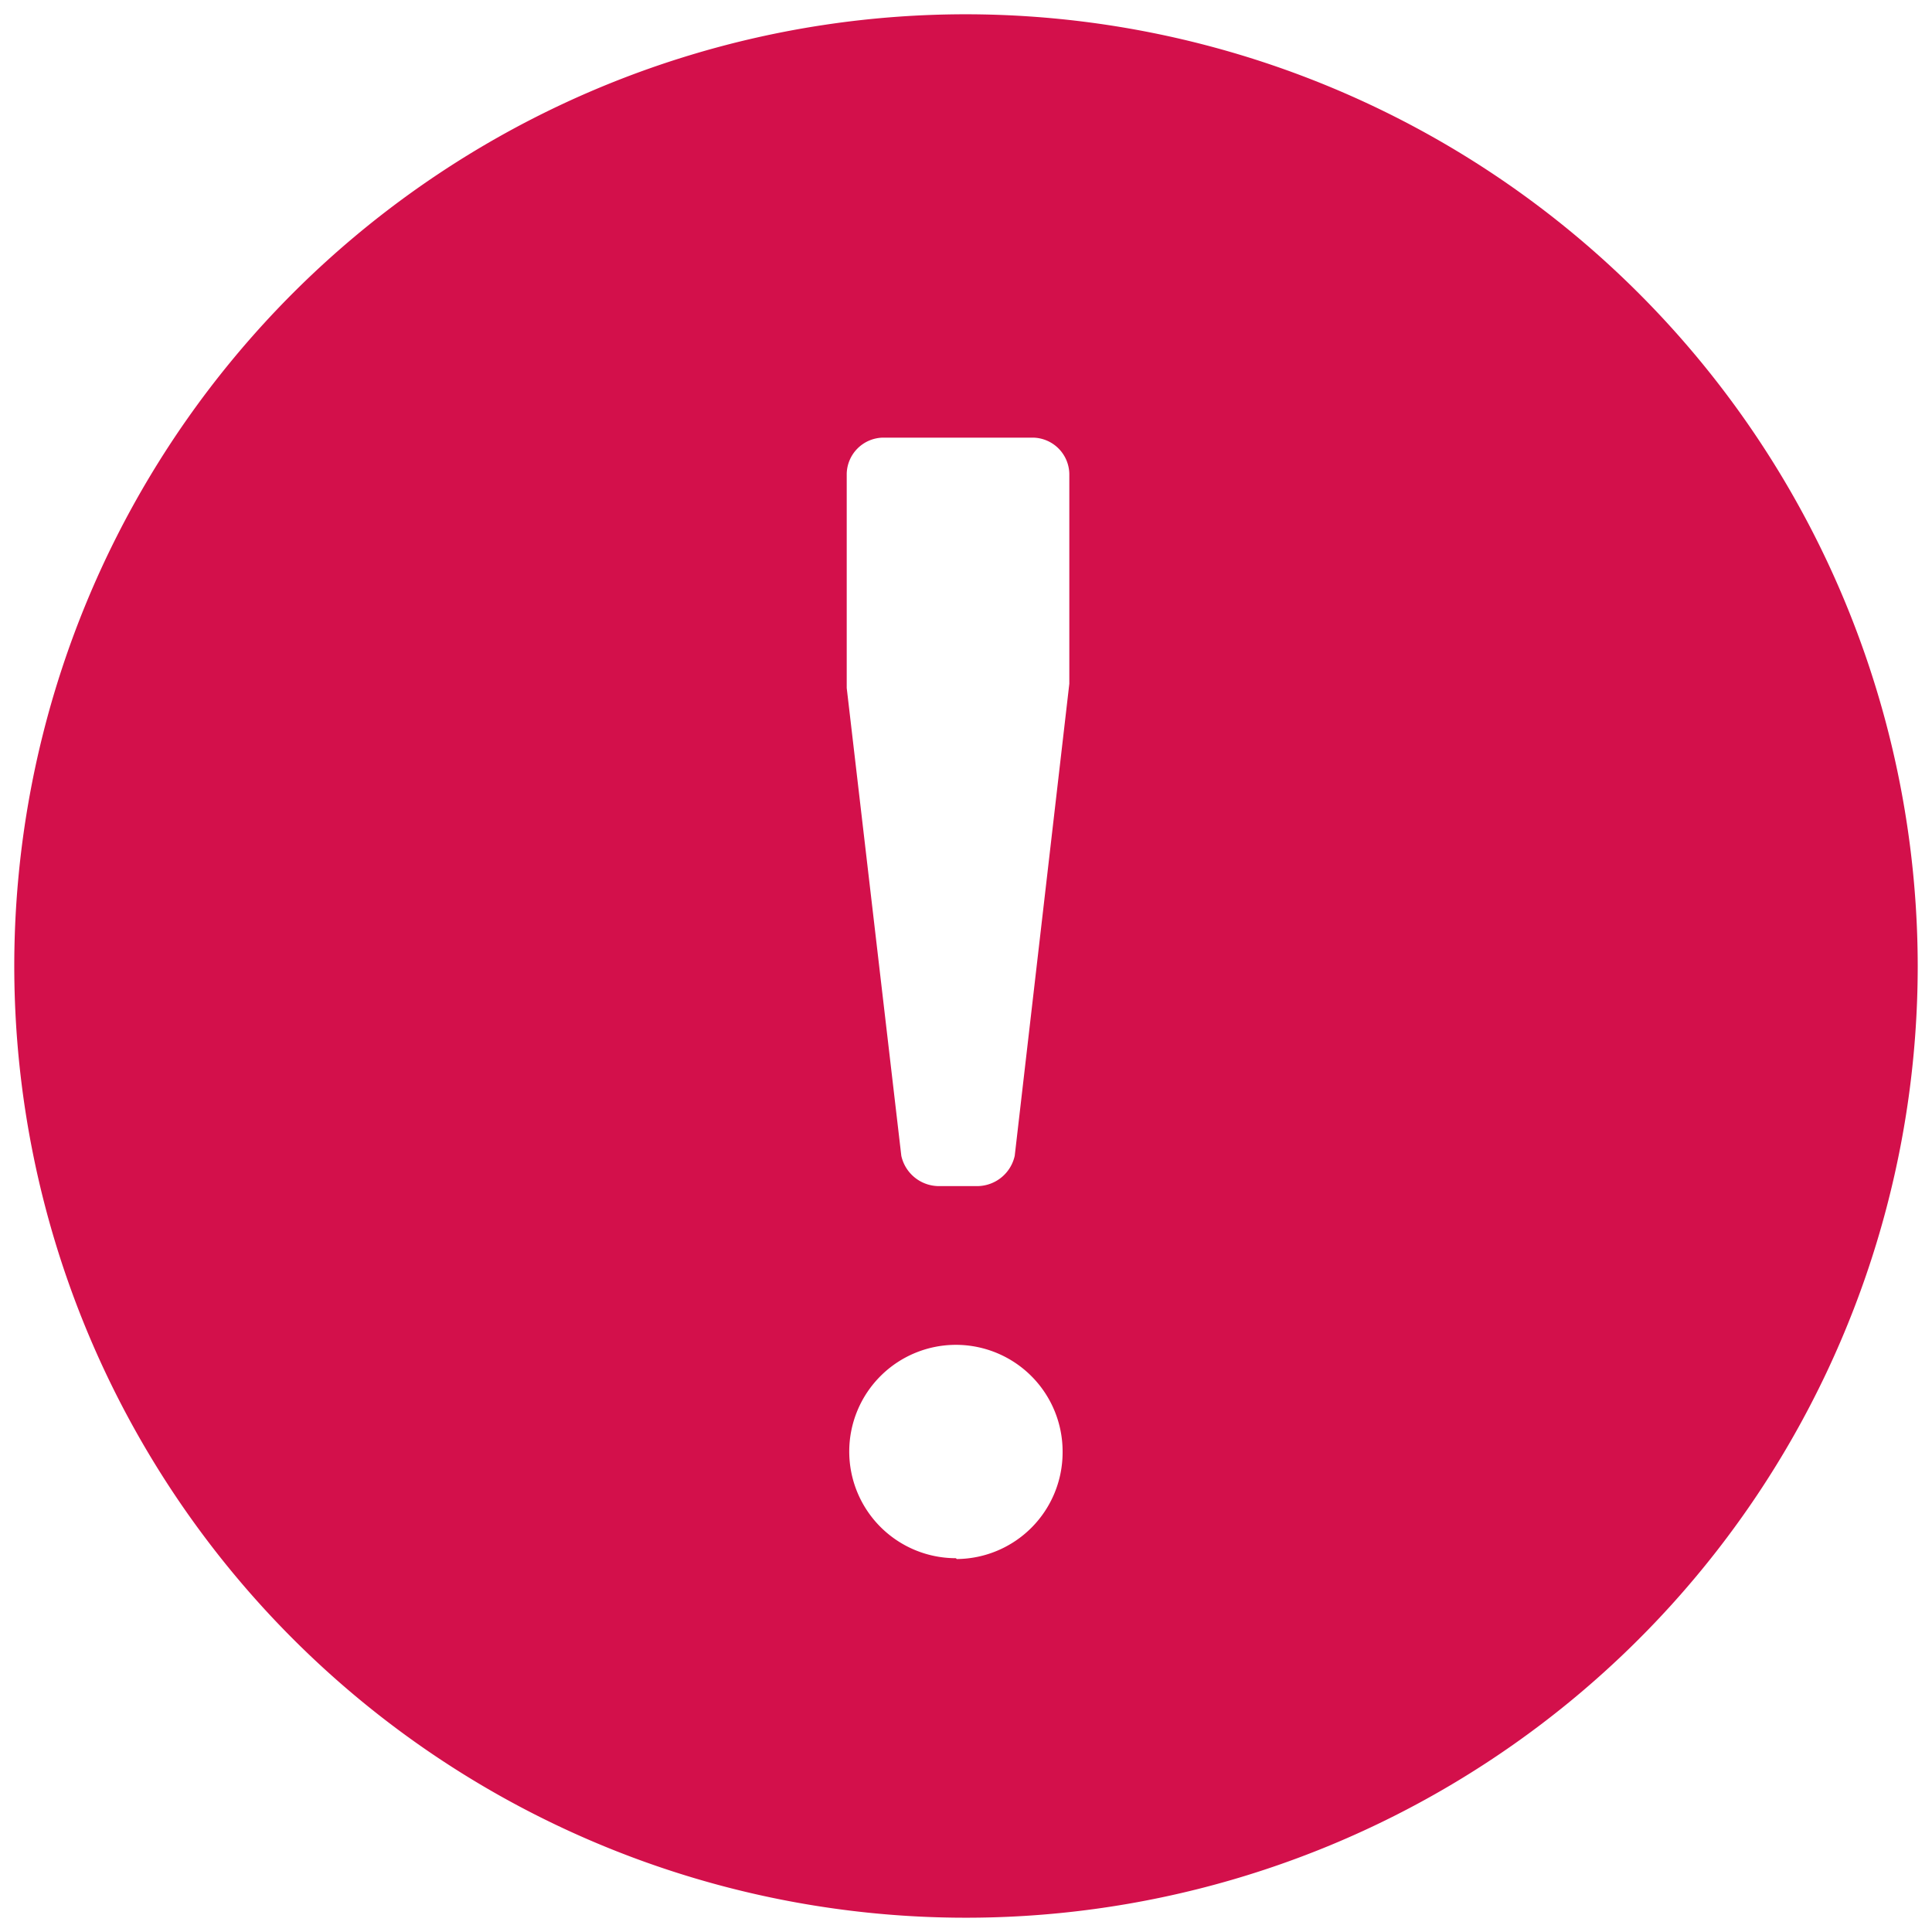 <svg xmlns="http://www.w3.org/2000/svg" width="23" height="23" viewBox="0 0 23 23"><title>icons-ui-set copy</title><path d="M11.5,0.17A11.33,11.33,0,1,0,22.83,11.5,11.34,11.34,0,0,0,11.5.17ZM10.08,5.64a0.44,0.44,0,0,1,.43-0.43H12.3a0.44,0.44,0,0,1,.43.43v2.5l-0.65,5.62a0.46,0.46,0,0,1-.43.36H11.16a0.46,0.46,0,0,1-.43-0.36L10.08,8.19V5.64Zm1.3,12.91a1.27,1.27,0,1,1,1.27-1.26A1.27,1.27,0,0,1,11.39,18.56Z" fill="#d3104b"/></svg>